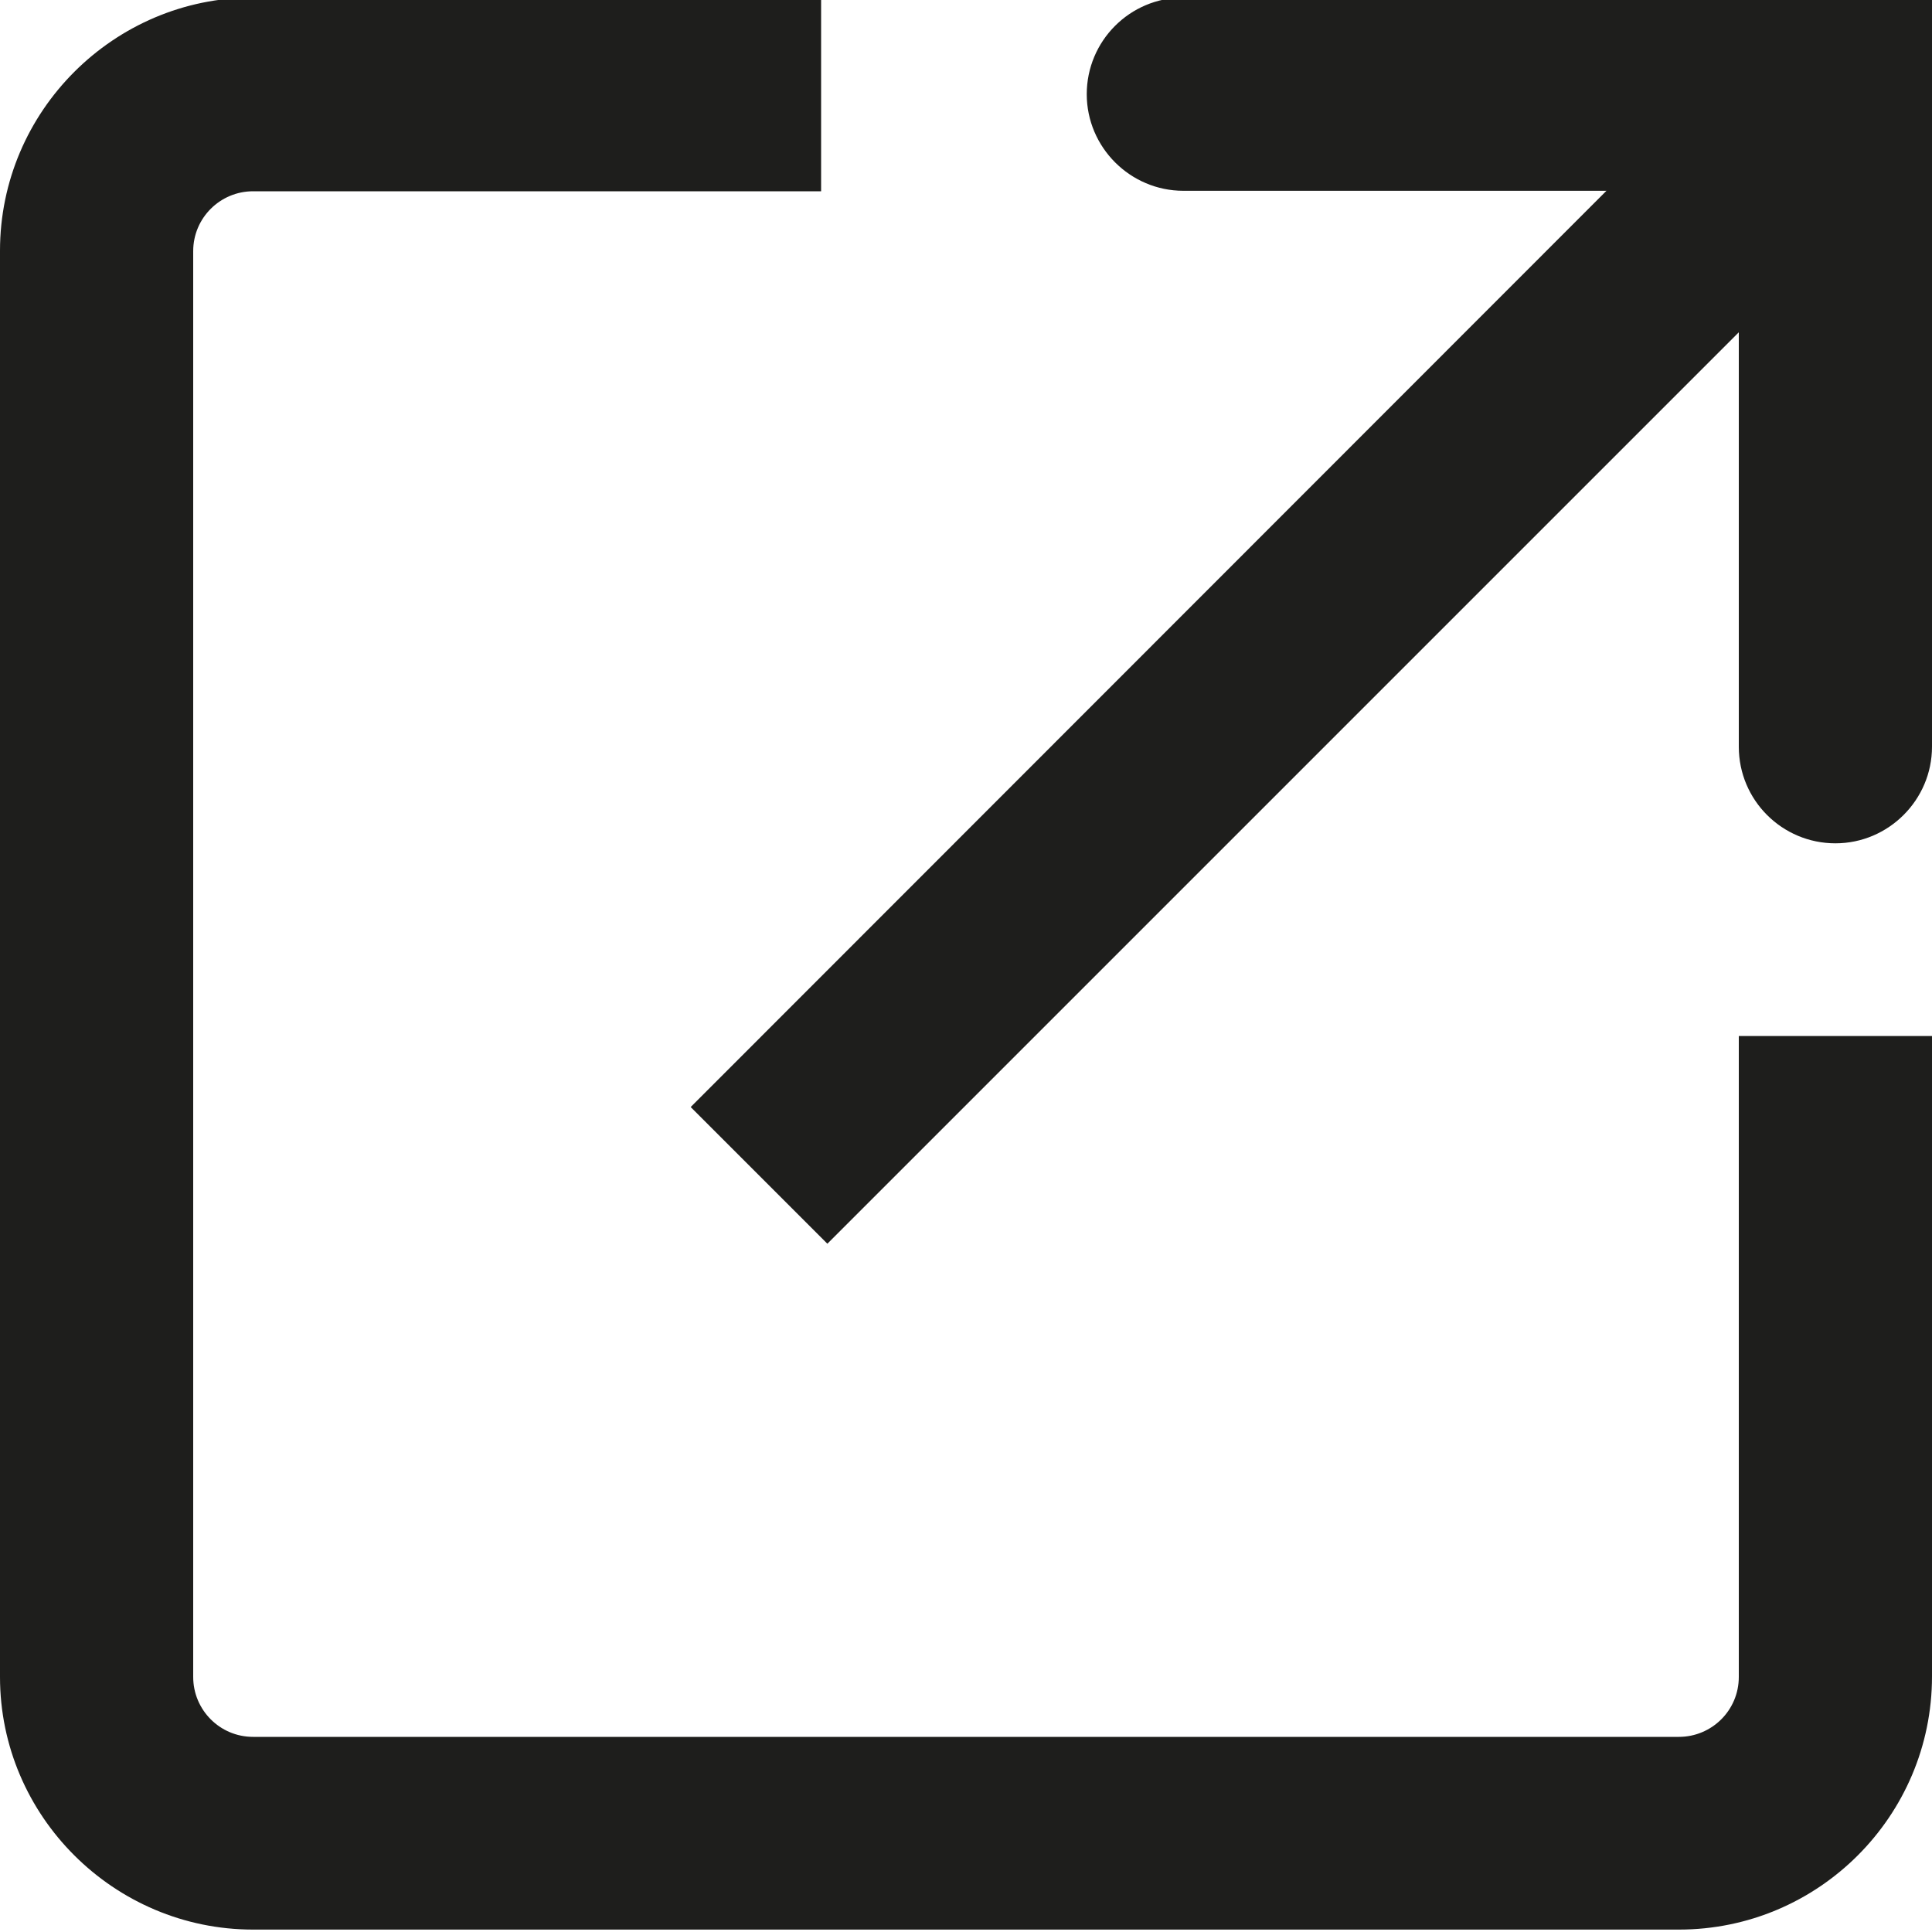<?xml version="1.0" encoding="UTF-8"?>
<svg id="a" data-name="3219" xmlns="http://www.w3.org/2000/svg" viewBox="0 0 40 40">
  <path d="M36,21.45h4v13.26c0,2.89-2.35,5.24-5.24,5.24H5.24C2.36,39.95,0,37.6,0,34.72V5.19C0,2.3,2.36-.05,5.24-.05h11.76V3.96H5.24c-.68,0-1.24.55-1.24,1.24v29.52c0,.68.55,1.24,1.24,1.24h29.52c.68,0,1.24-.55,1.24-1.24v-13.26ZM24.5-.05c-1.11,0-2,.9-2,2s.9,2,2,2h8.76L14.3,22.92l2.83,2.83L36,6.88v8.58c0,1.11.9,2,2,2s2-.9,2-2V-.05h-15.5Z" fill="#1e1e1c"/>
</svg>